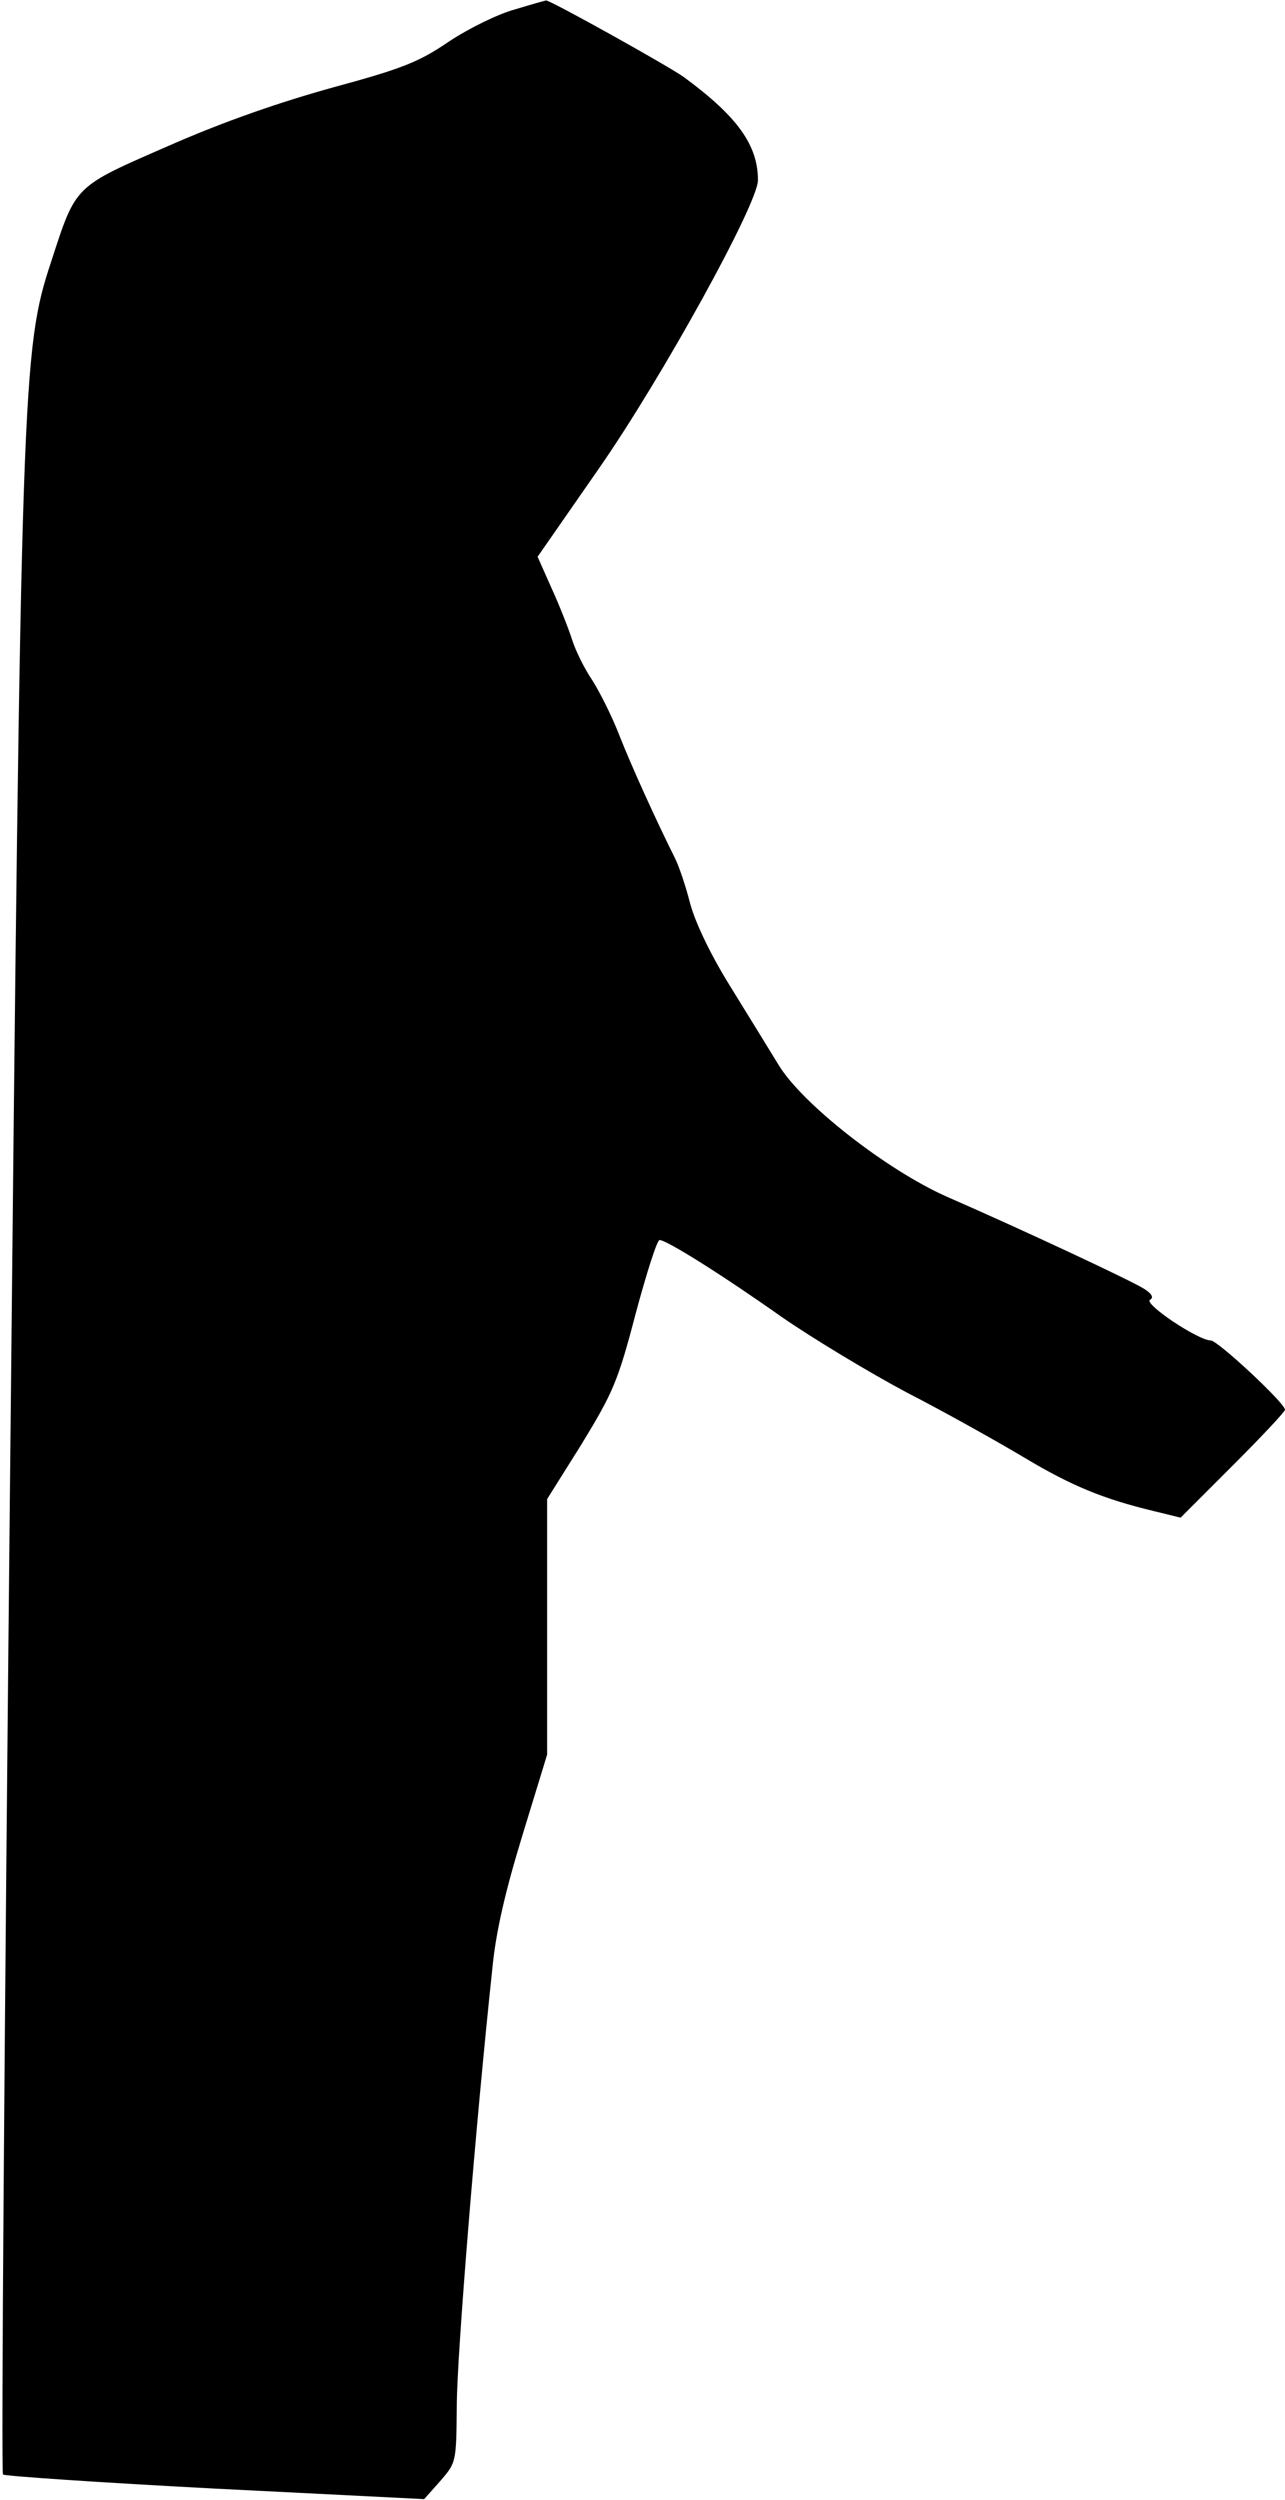 <?xml version="1.0" standalone="no"?>
<!DOCTYPE svg PUBLIC "-//W3C//DTD SVG 20010904//EN"
 "http://www.w3.org/TR/2001/REC-SVG-20010904/DTD/svg10.dtd">
<svg version="1.0" xmlns="http://www.w3.org/2000/svg"
 width="256pt" height="498pt" viewBox="0 0 256 498"
 preserveAspectRatio="xMidYMid meet">
<g transform="translate(0,498) scale(0.1,-0.1)"
fill="#000000" stroke="none">
<path fill="#000000" stroke="none" d="M1025 4961 c-33 -9 -92 -38 -131 -64
-60 -41 -94 -54 -230 -91 -105 -29 -218 -68 -327 -116 -190 -83 -185 -77 -235
-231 -58 -175 -60 -234 -82 -2428 -11 -1086 -18 -1977 -14 -1980 3 -3 193 -16
422 -28 l417 -21 32 36 c32 37 32 37 33 149 0 98 38 565 71 873 7 73 26 154
60 265 l49 160 0 254 0 255 69 110 c62 102 72 124 107 258 22 82 43 148 48
148 14 0 124 -69 243 -153 62 -43 175 -111 250 -151 76 -39 181 -98 233 -129
95 -57 159 -83 259 -107 l53 -13 104 104 c57 57 104 107 104 111 0 13 -134
138 -148 138 -25 0 -134 73 -121 81 8 4 4 12 -12 22 -25 16 -243 118 -392 183
-120 53 -289 185 -336 263 -19 31 -62 101 -96 156 -38 61 -69 125 -80 165 -9
36 -23 76 -30 90 -38 76 -87 184 -111 245 -15 39 -40 88 -54 110 -15 22 -33
58 -40 80 -7 22 -25 68 -41 103 l-28 63 123 177 c125 180 316 526 316 573 0
70 -41 127 -147 205 -27 20 -269 155 -275 153 -2 0 -30 -8 -63 -18z"/>
</g>
</svg>
